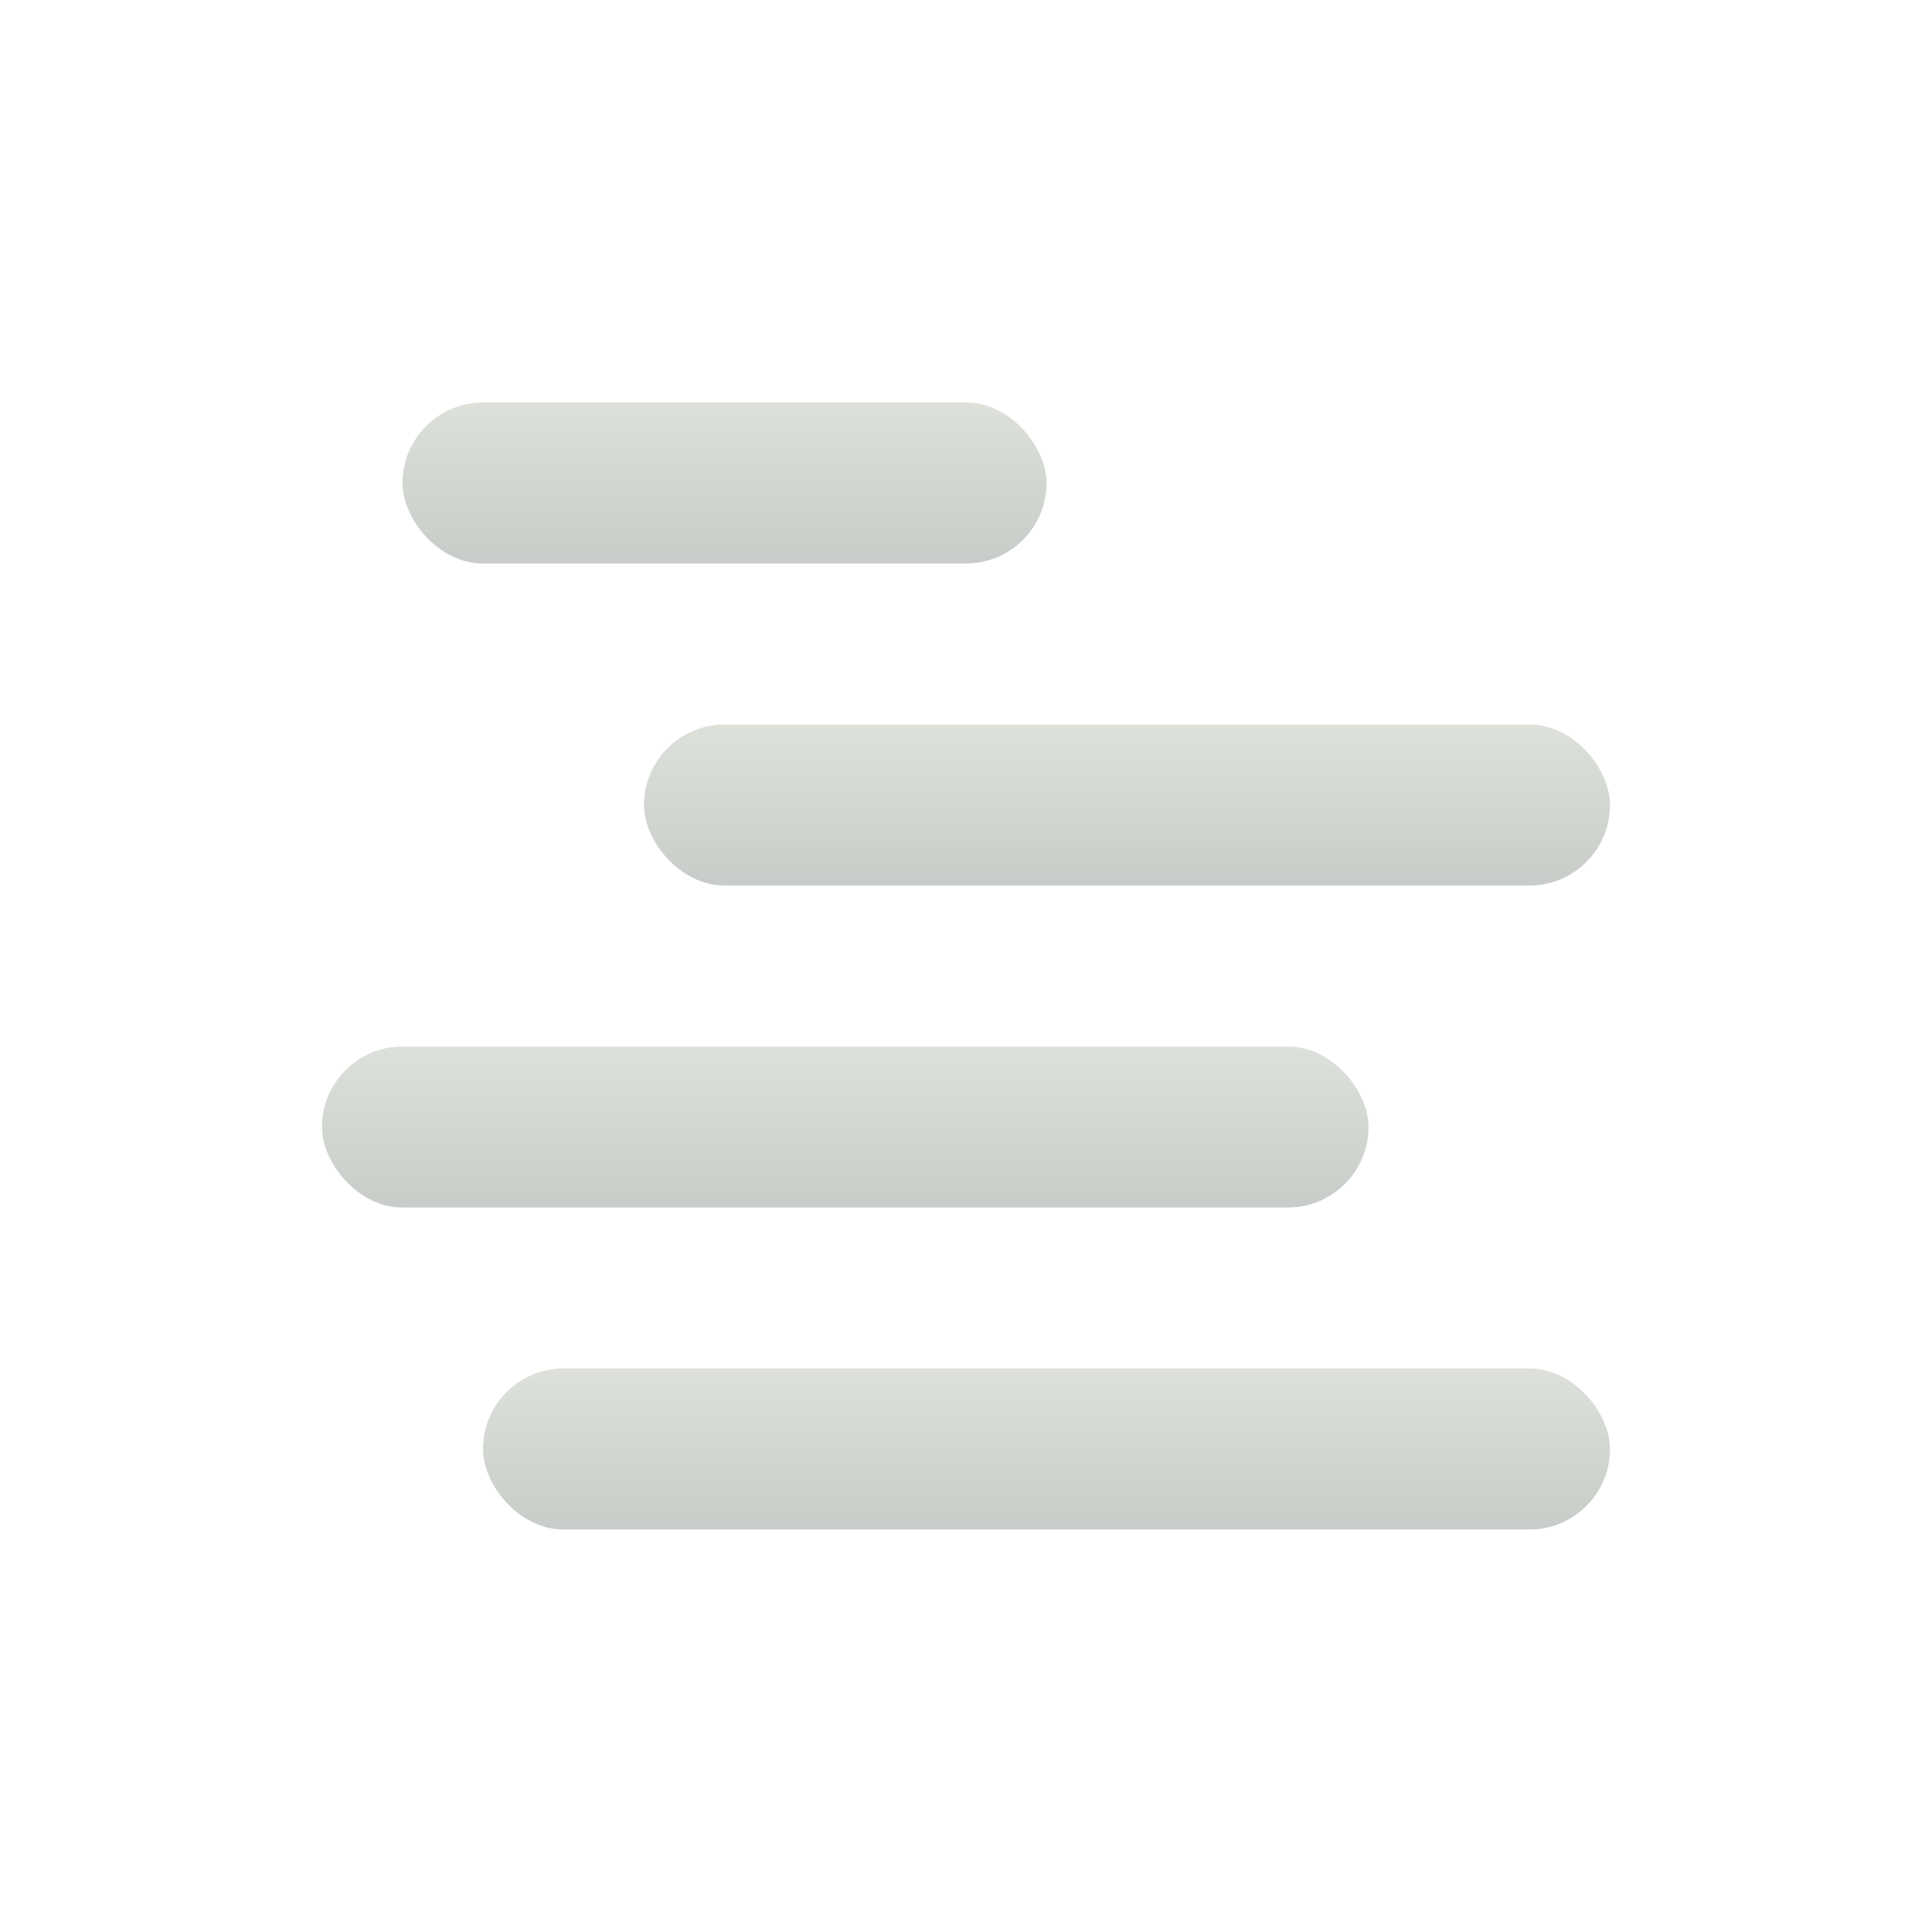 <svg xmlns="http://www.w3.org/2000/svg" width="24" height="24" version="1.1">
 <defs>
  <style id="current-color-scheme" type="text/css">
    .ColorScheme-Text { color: #d3dae3; } .ColorScheme-Highlight { color:#5294e2; }
  </style>
  <linearGradient id="sage" x1="0%" x2="0%" y1="0%" y2="100%">
    <stop offset="0%" style="stop-color:#919D87; stop-opacity:1"/>
    <stop offset="100%" style="stop-color:#49594C; stop-opacity:1"/>
  </linearGradient>
 </defs>
 <g transform="translate(4,-4)">
 <rect fill="url(#sage)" class="ColorScheme-Text" opacity="0.3" width="14" height="2" x="2" y="21" rx="1" ry="1"/>
 <rect fill="url(#sage)" class="ColorScheme-Text" opacity="0.3" width="13" height="2" x="0" y="17" rx="1" ry="1"/>
 <rect fill="url(#sage)" class="ColorScheme-Text" opacity="0.3" width="12" height="2" x="4" y="13" rx="1" ry="1"/>
 <rect fill="url(#sage)" class="ColorScheme-Text" opacity="0.3" width="8" height="2" x="1" y="9" rx="1" ry="1"/>
 </g>
</svg>
